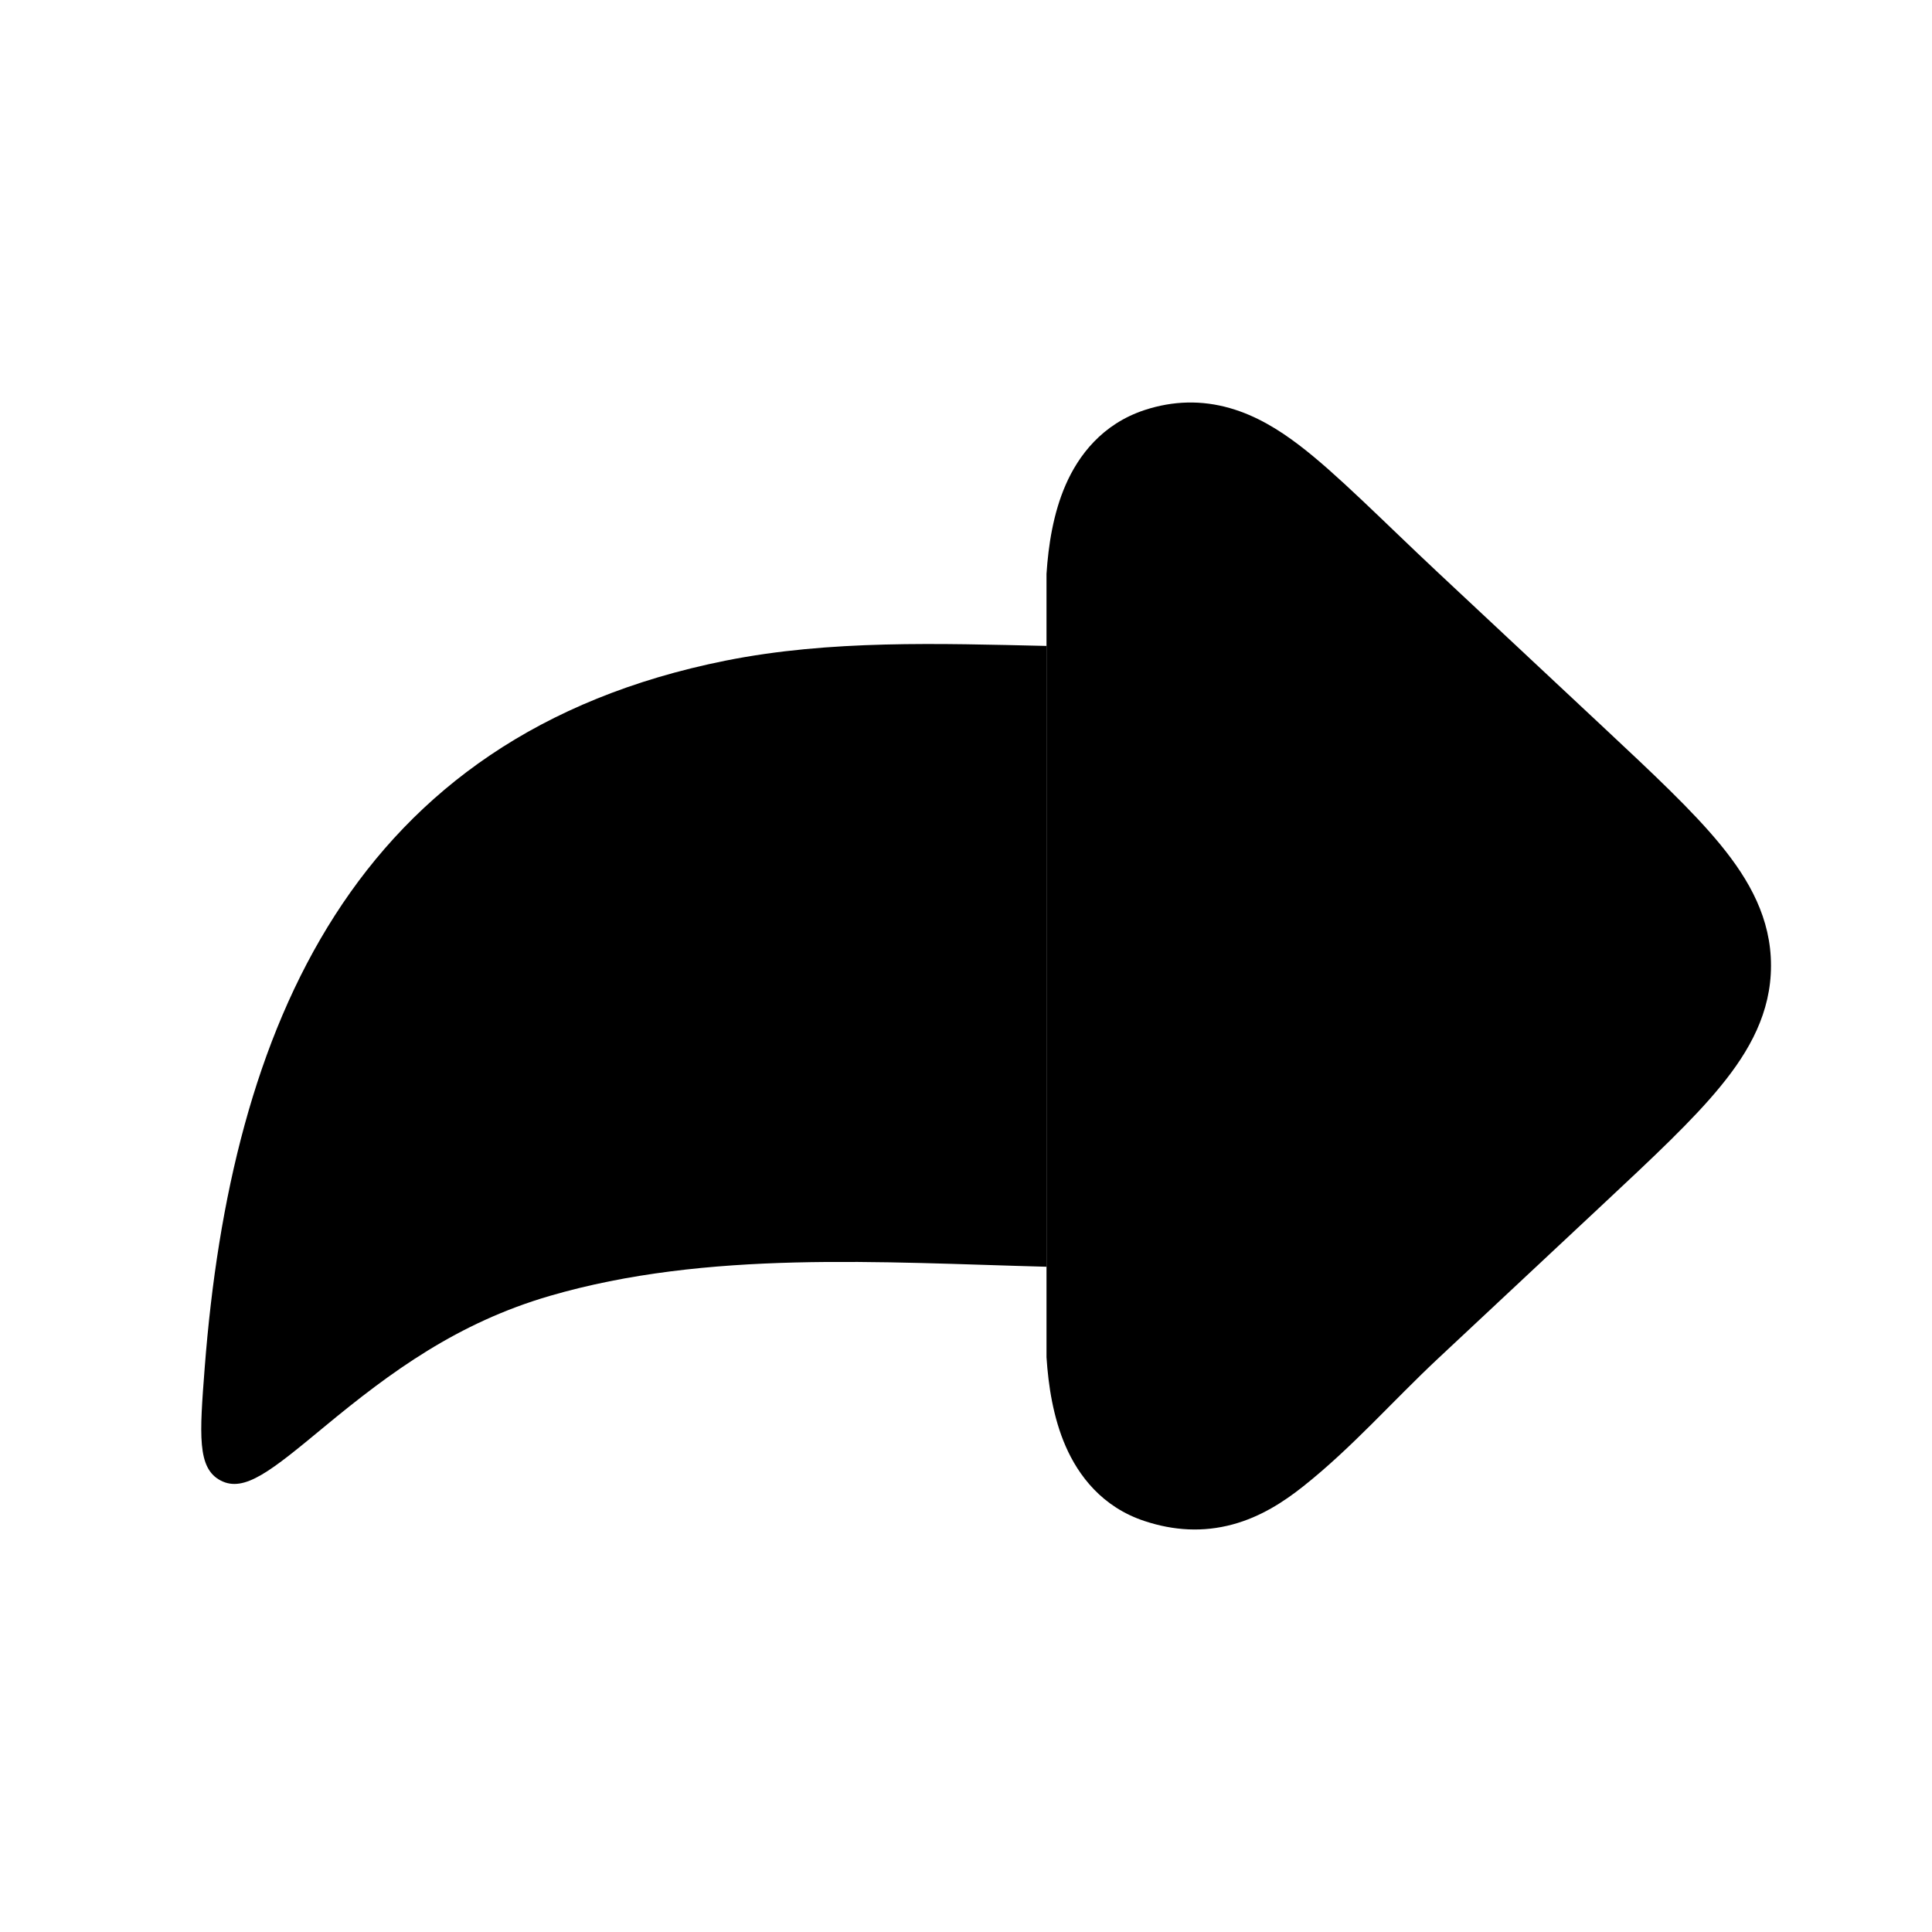 <svg width="24" height="24" viewBox="0 0 24 24" xmlns="http://www.w3.org/2000/svg">
<path class="pr-icon-bulk-secondary" d="M6.83 16.098C5.686 16.432 4.86 17.036 4.03 17.723C3.368 18.271 3.036 18.545 2.742 18.392C2.447 18.24 2.479 17.823 2.543 16.989C2.867 12.787 4.375 9.136 9.012 8.207C10.311 7.947 11.666 7.994 13 8.024V15.736C10.943 15.682 8.788 15.528 6.83 16.098Z" fill="currentColor"/>
<path d="M15.279 5.07C14.928 4.969 14.572 4.978 14.221 5.093C13.69 5.267 13.396 5.661 13.238 6.023C13.083 6.378 13.023 6.777 13 7.129V16.86C13.023 17.212 13.083 17.611 13.238 17.966C13.396 18.328 13.69 18.722 14.221 18.896C14.579 19.014 14.943 19.037 15.312 18.937C15.657 18.844 15.944 18.659 16.188 18.465C16.794 17.985 17.304 17.4 17.865 16.875L19.938 14.936C20.53 14.382 21.029 13.916 21.372 13.496C21.736 13.053 22 12.575 22 11.995C22 11.414 21.736 10.937 21.372 10.493C21.029 10.074 20.53 9.607 19.938 9.053L17.865 7.114C17.179 6.472 16.603 5.882 16.135 5.527C15.888 5.339 15.605 5.163 15.279 5.07Z" fill="currentColor"/>
</svg>
